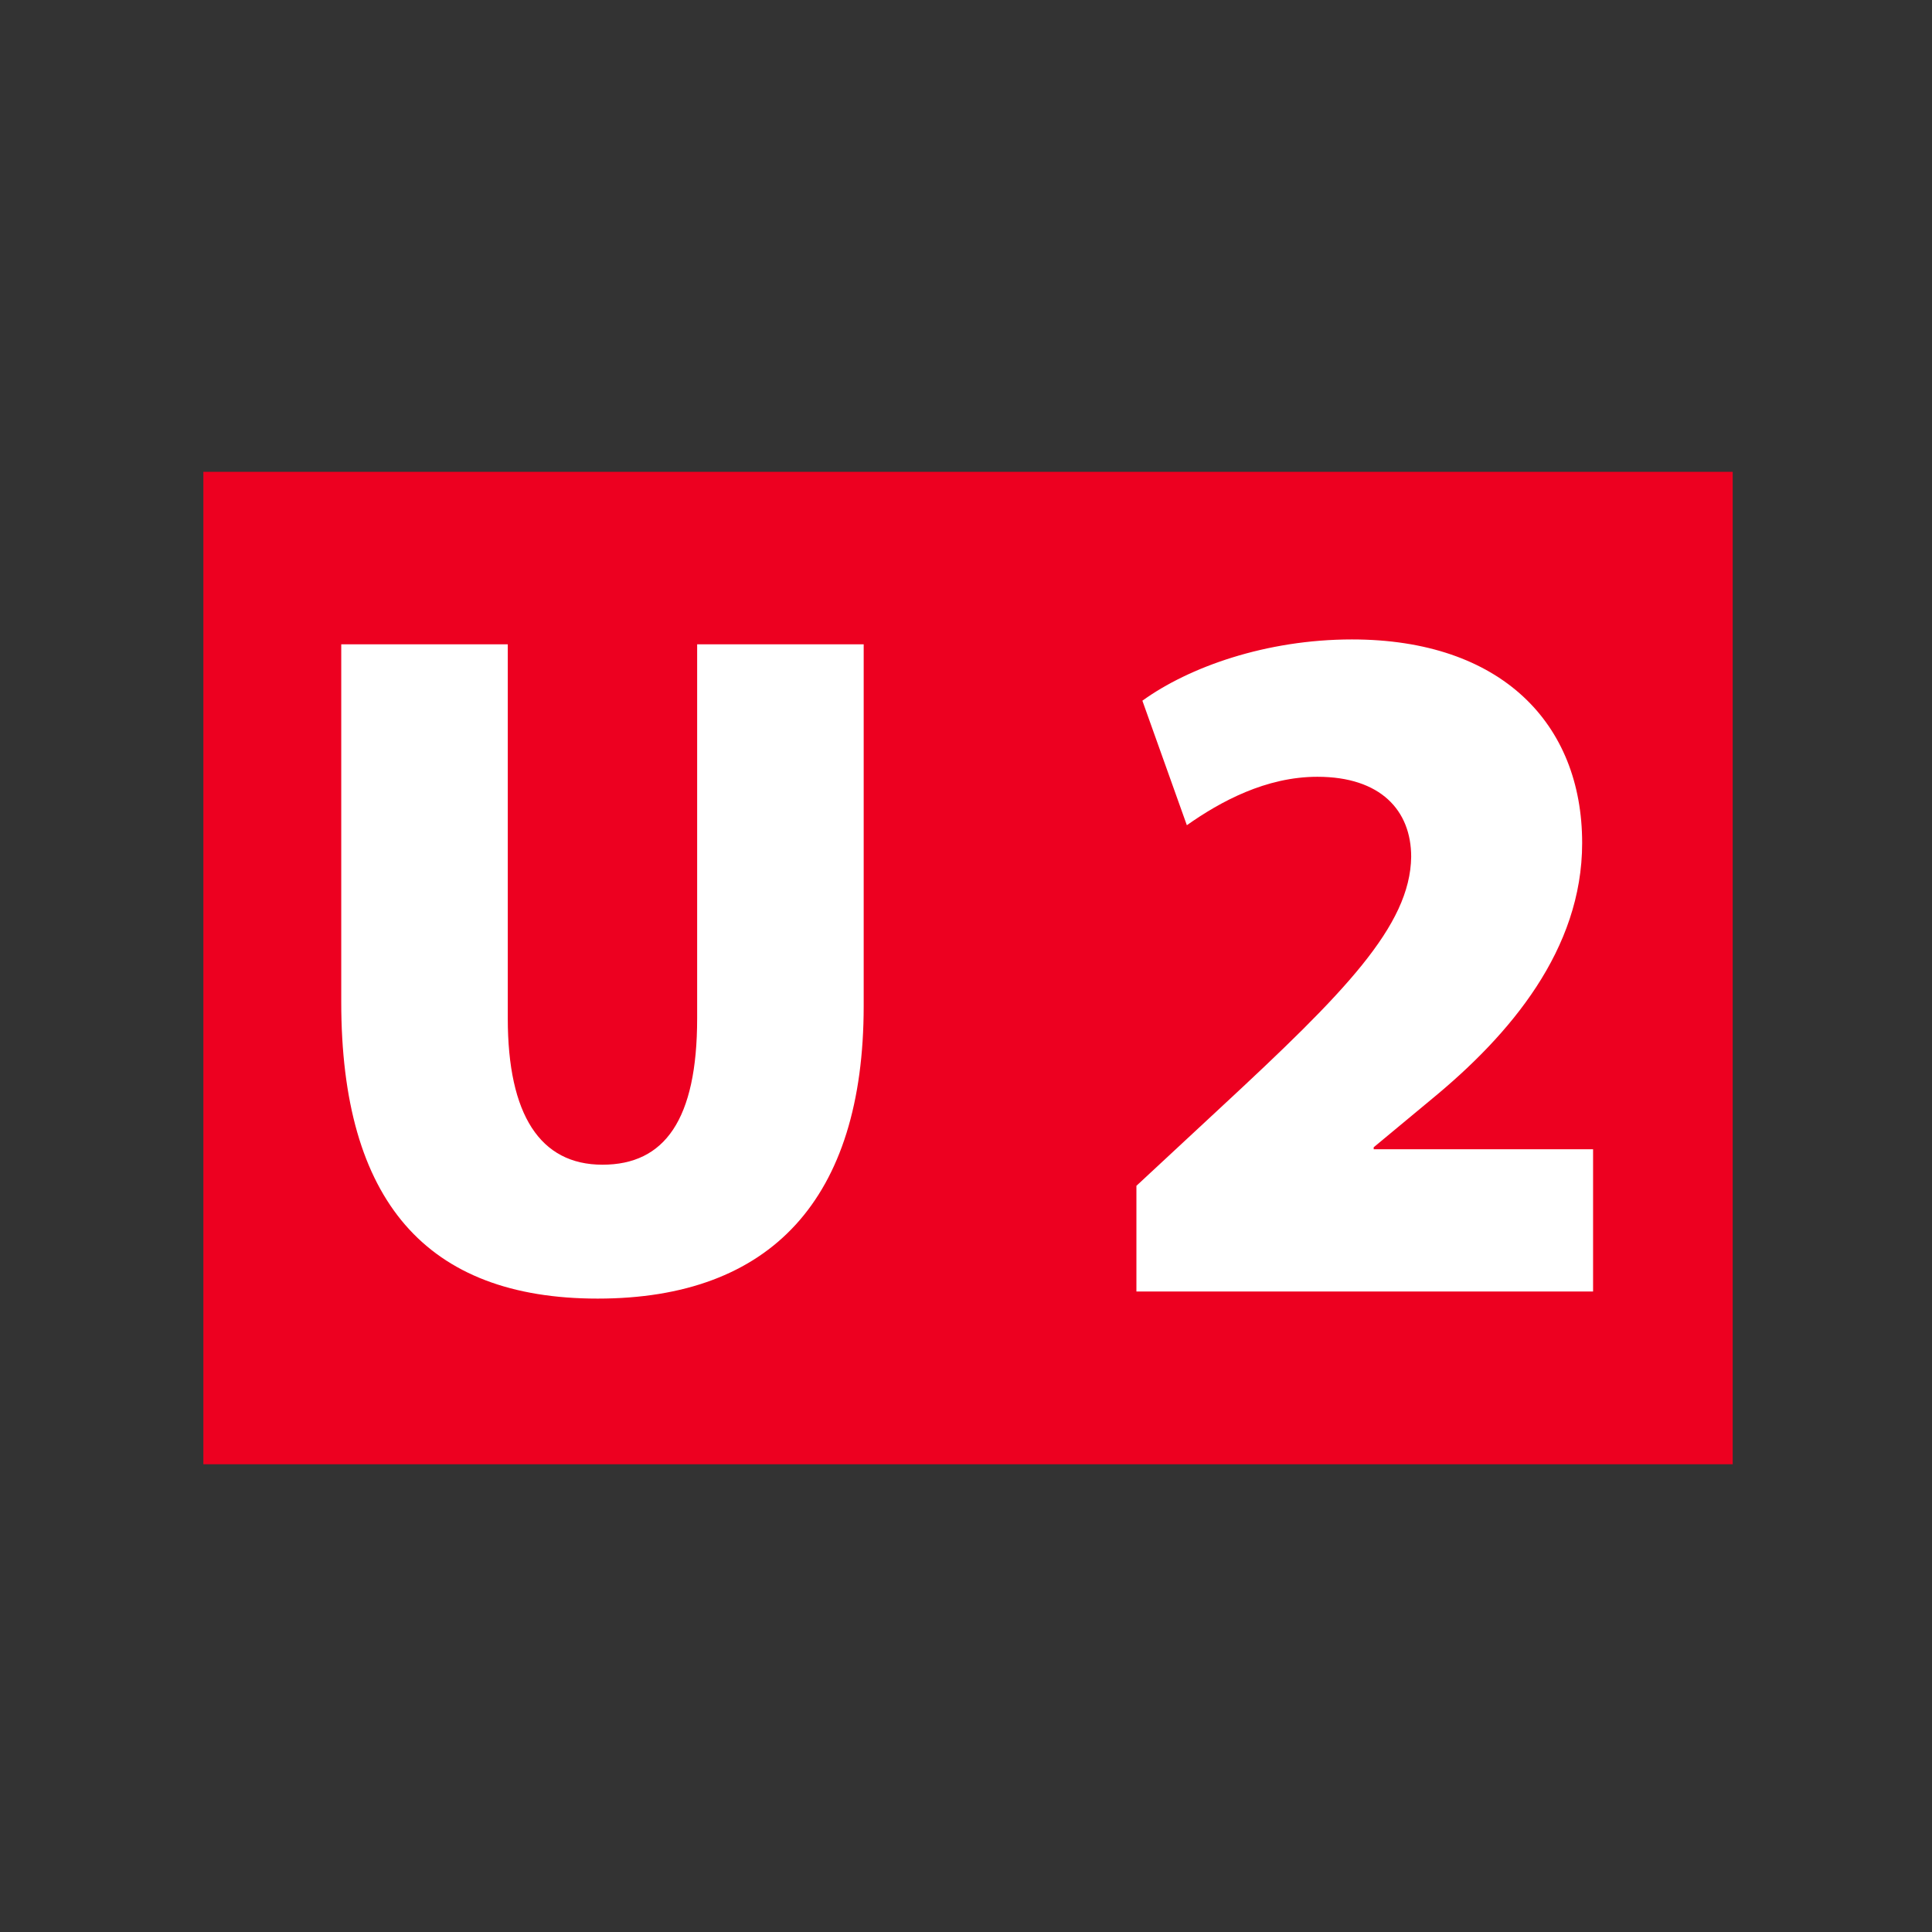 <svg width="475" height="475" viewBox="0 0 475 475" fill="none" xmlns="http://www.w3.org/2000/svg">
<rect x="0" y="0" width="475" height="475" fill="#333333" stroke="none"/>
<g clip-path="url(#clip0_1438_131)">
<path d="M426 116H50V360H426V116Z" fill="#ED0020"/>
<path fill-rule="evenodd" clip-rule="evenodd" d="M391.673 317.531V282.552H337.735V282.066L352.068 270.168C371.251 254.385 388.987 233.486 388.987 207.258C388.987 177.862 369.063 157.211 332.393 157.211C311.251 157.211 292.294 164.017 280.865 172.274L291.798 202.886C300.07 197.05 311.251 190.979 323.896 190.979C339.425 190.979 346.952 199.236 346.952 210.66C346.729 227.66 330.433 244.178 300.319 272.106L279.399 291.542V317.531L391.673 317.531Z" fill="white"/>
<path fill-rule="evenodd" clip-rule="evenodd" d="M83.898 158.406V246.364C83.898 295.279 104.843 319.273 146.953 319.273C189.538 319.273 212.346 294.81 212.346 247.308V158.406H171.401V250.364C171.401 275.301 163.4 286.354 148.12 286.354C132.818 286.354 124.842 274.12 124.842 250.364V158.406H83.898Z" fill="white"/>
</g>
<defs>
<clipPath id="clip0_1438_131">
<rect width="376" height="244" fill="white" transform="translate(50 116)"/>
</clipPath>
</defs>
</svg>
